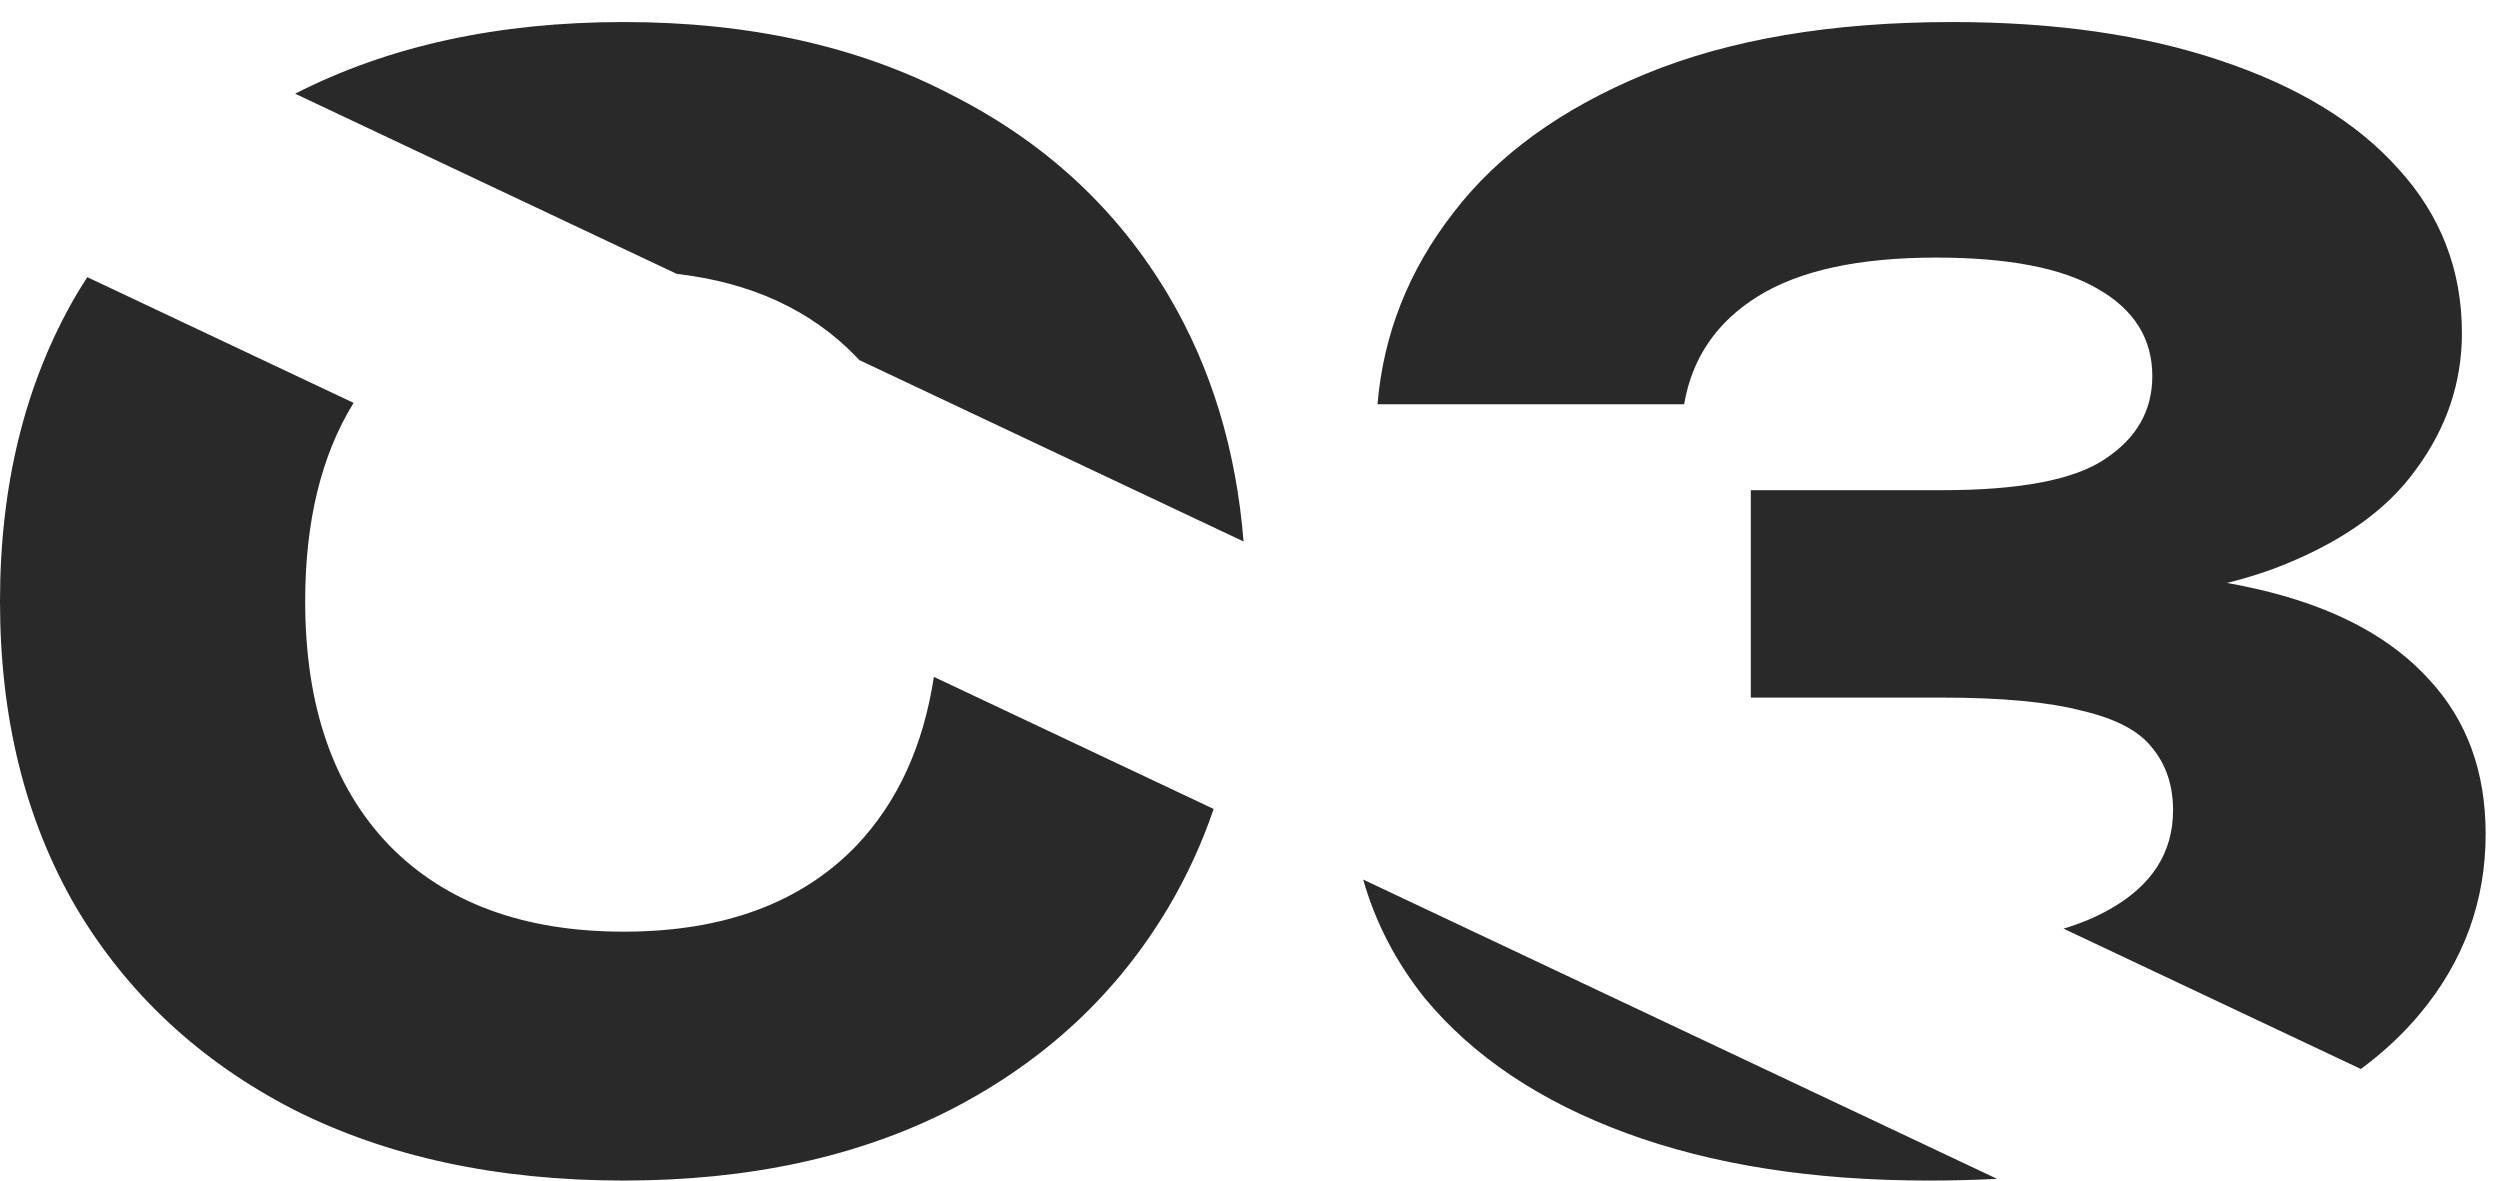 <svg width="108" height="51" viewBox="0 0 108 51" fill="none" xmlns="http://www.w3.org/2000/svg">
<path id="Subtract" fill-rule="evenodd" clip-rule="evenodd" d="M3.771 11.973C3.597 12.241 3.428 12.514 3.264 12.792C1.088 16.547 0 20.942 0 25.976C0 31.011 1.088 35.406 3.264 39.16C5.483 42.915 8.619 45.837 12.672 47.928C16.725 49.976 21.483 51 26.944 51C32.363 51 37.077 49.976 41.088 47.928C45.141 45.837 48.277 42.915 50.496 39.16C51.279 37.835 51.923 36.431 52.43 34.947L40.343 29.24C39.889 32.229 38.772 34.661 36.992 36.536C34.603 39.011 31.253 40.248 26.944 40.248C22.635 40.248 19.264 39.011 16.832 36.536C14.4 34.019 13.184 30.499 13.184 25.976C13.184 22.52 13.881 19.662 15.275 17.404L3.771 11.973ZM37.125 15.556C37.081 15.509 37.037 15.462 36.992 15.416C35.044 13.399 32.459 12.204 29.235 11.831L12.751 4.048C16.787 1.984 21.518 0.952 26.944 0.952C32.363 0.952 37.077 1.997 41.088 4.088C45.141 6.136 48.277 9.037 50.496 12.792C52.327 15.89 53.402 19.423 53.722 23.392L37.125 15.556ZM58.888 37.996C59.423 39.864 60.313 41.575 61.556 43.128C63.646 45.645 66.547 47.587 70.26 48.952C73.972 50.318 78.323 51 83.316 51C84.333 51 85.319 50.975 86.273 50.926L58.888 37.996ZM101.989 46.181L89.144 40.117C89.888 39.894 90.547 39.617 91.124 39.288C92.958 38.264 93.876 36.835 93.876 35C93.876 33.934 93.577 33.038 92.98 32.312C92.425 31.587 91.422 31.053 89.972 30.712C88.521 30.328 86.494 30.136 83.891 30.136H75.635V21.176H83.891C87.262 21.176 89.609 20.728 90.931 19.832C92.297 18.936 92.98 17.741 92.98 16.248C92.98 14.627 92.19 13.368 90.612 12.472C89.076 11.576 86.75 11.128 83.635 11.128C80.308 11.128 77.748 11.683 75.956 12.792C74.163 13.902 73.097 15.459 72.755 17.464H59.508C59.764 14.435 60.852 11.683 62.772 9.208C64.692 6.691 67.465 4.685 71.091 3.192C74.718 1.699 79.134 0.952 84.34 0.952C88.777 0.952 92.638 1.507 95.924 2.616C99.251 3.725 101.812 5.283 103.604 7.288C105.438 9.293 106.355 11.662 106.355 14.392C106.355 16.526 105.694 18.488 104.371 20.28C103.091 22.072 101.044 23.502 98.228 24.568C97.598 24.8 96.925 25.005 96.208 25.183C96.863 25.3 97.494 25.436 98.1 25.592C101.086 26.36 103.369 27.619 104.948 29.368C106.569 31.117 107.38 33.336 107.38 36.024C107.38 38.925 106.441 41.507 104.563 43.768C103.834 44.647 102.976 45.451 101.989 46.181Z" fill="#292929"/>
</svg>
